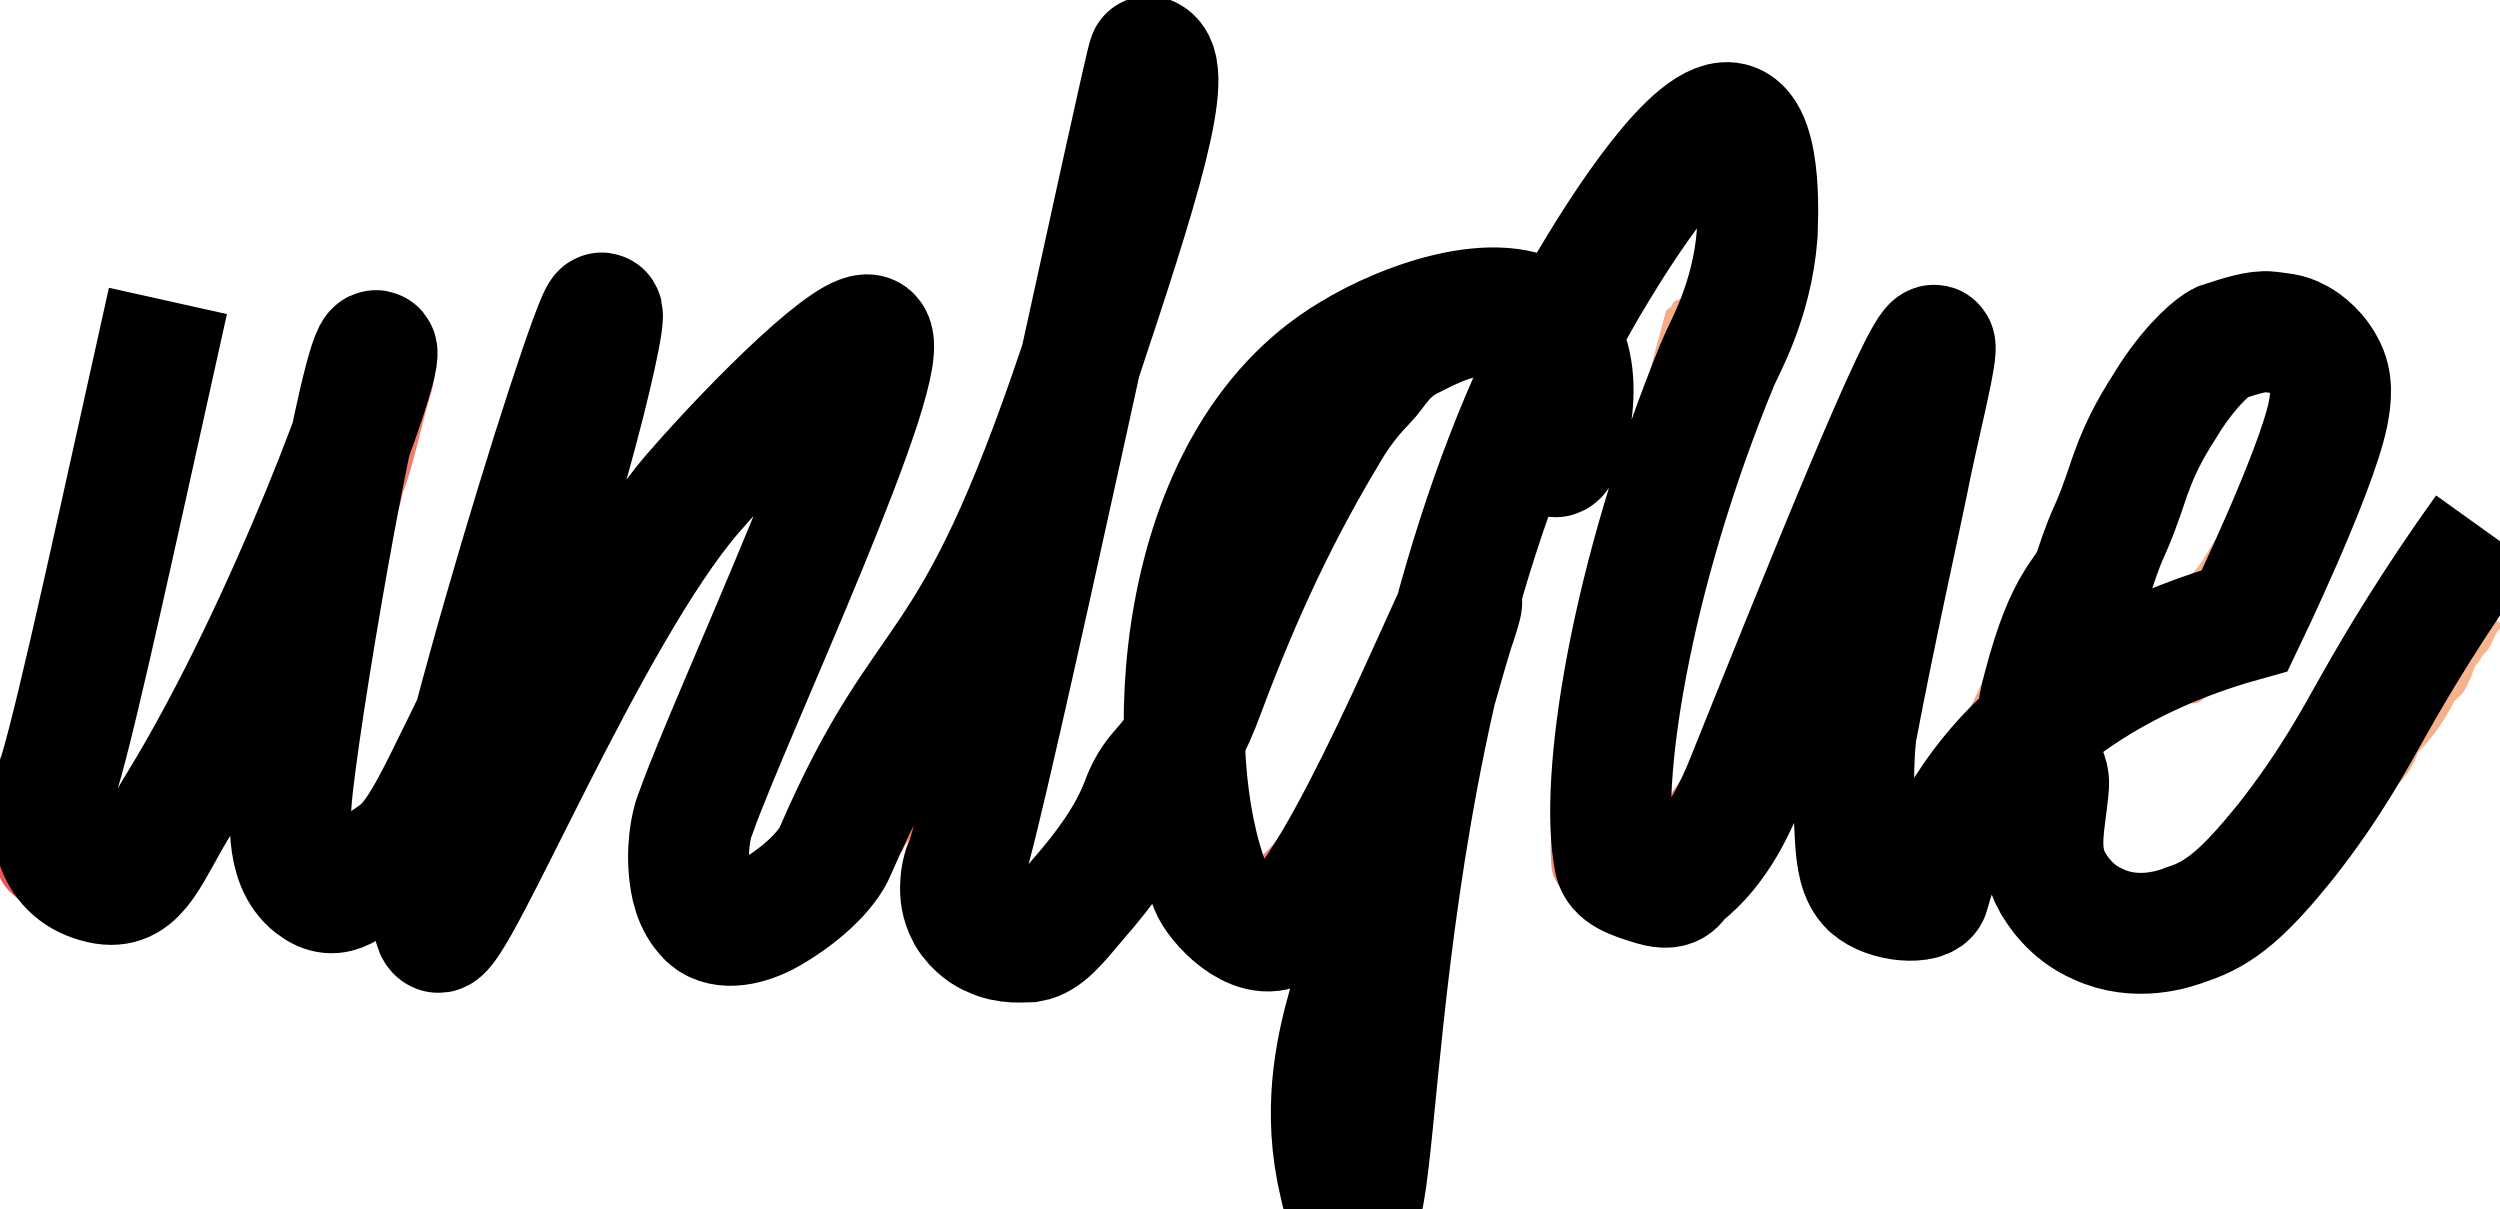 <?xml version="1.0" encoding="utf-8"?>
<!-- Generator: Adobe Illustrator 27.8.1, SVG Export Plug-In . SVG Version: 6.00 Build 0)  -->
<svg version="1.1" id="Layer_1" xmlns="http://www.w3.org/2000/svg" xmlns:xlink="http://www.w3.org/1999/xlink" x="0px" y="0px"
	 viewBox="0 0 186.1 90" style="enable-background:new 0 0 186.1 90;" xml:space="preserve">
<style type="text/css">
	.st0{fill:url(#unique_00000021803965515546987680000001387288691046667942_);}
	.st1{fill:none;stroke:#000000;stroke-width:9;stroke-miterlimit:10;}
</style>
<linearGradient id="unique_00000180331827972013093020000003936738935786568892_" gradientUnits="userSpaceOnUse" x1="-414.704" y1="426.18" x2="-415.704" y2="425.395" gradientTransform="matrix(186.099 0 0 -89.99 77371.531 38357.555)">
	<stop  offset="0" style="stop-color:#F8DAA3"/>
	<stop  offset="1" style="stop-color:#EF5353"/>
</linearGradient>
<path id="unique" style="fill:url(#unique_00000180331827972013093020000003936738935786568892_);" d="M100.9,89.7
	c-0.5-0.3-1-0.5-1.6-0.5c-0.5-0.2-1-0.4-1.5-0.6c-0.9-0.3-1.5-1.2-1.6-2.2c-0.1-0.5-0.2-1.1-0.3-1.7c0-0.7,0-1.4,0-2.1
	c0-0.4,0-0.8,0.1-1.2c0.2-0.4,0.2-0.9,0.1-1.3c0-1.4,0.2-2.8,0.5-4.2c0.2-0.5,0.2-1.1,0.3-1.7c0.2-1,0.4-2.1,0.7-3.2
	c0.1-0.3-0.1-0.4-0.3-0.3c-1.2,0.2-2.5,0-3.7-0.5c-1.8-0.9-3.5-1.9-5.2-3c-0.6-0.5-1.2-1.1-1.6-1.8c-0.3-0.4-0.5-0.9-0.7-1.3
	c-0.1,0.2-0.2,0.4-0.3,0.5c-0.7,1.3-1.6,2.5-2.4,3.7C83,69,82.8,69.6,82,70.1c-0.7,0.5-1.5,1.1-2.1,1.7c-1.1,1-2.7,1.3-4.1,0.9
	L75,72.4c-1.3-0.4-2.5-0.9-3.8-1.4c-1.9-0.8-3.2-2.7-3.4-4.8v-1.4c0-0.9,0.1-1.7,0.2-2.6c-0.1,0.1-0.2,0.2-0.3,0.3
	c-0.2,0.2-0.4,0.5-0.5,0.8c-0.6,0.8-1.2,1.5-1.8,2.2c-0.7,0.7-1.4,1.5-2,2.2c-0.5,0.5-1,1-1.6,1.5c-1.1,1.2-2.4,2.2-3.8,3l-0.1,0.1
	c-1.1,0.6-2.4,0.7-3.5,0.2c-1.7-0.8-3.2-1.7-4.7-2.6c-0.6-0.4-1-0.9-1.3-1.5c-0.2-0.3-0.3-0.7-0.3-1.1c0.1-1.5,0-3,0.2-4.5
	c0.1-1.4,0.3-2.8,0.7-4.1c0.5-1.7,1.1-3.6,1.7-5.3c0.2-0.8,0.5-1.6,1-2.4c0.1-0.3,0.2-0.5,0.3-0.8c0.2-1,0.6-2,1-2.9
	c0.3-0.5,0.3-1,0.6-1.7c0.6-1.8,1.3-3.5,2.1-5.1c0.3-0.8,0.6-1.5,1-2.3c0.3-0.4,0.5-0.9,0.4-1.4c-0.3,0-0.4,0.3-0.5,0.4
	c-0.4,0.4-0.8,0.9-1.1,1.4l-2.9,3.8c-0.6,0.6-1.1,1.3-1.5,2.1c-0.3,0.5-0.9,0.9-1.1,1.4c-0.2,0.4-0.5,0.7-0.9,1
	c0.2,0.5-0.2,0.9-0.4,1.2c-1,1.5-2.1,3-3,4.6c-1,1.5-2,3.1-2.9,4.7l-1,1.8C41.4,59.7,41,60,40.5,60c-0.1,0-0.3,0.1-0.3,0.2
	c0,0.1,0,0.2,0.1,0.2c0.2,0.4,0.2,0.8,0,1.1l-0.5,1c-1.1,2.1-2.1,4.3-2.9,6.6c-0.3,0.7-0.6,1.4-0.9,2.1l-0.6,1
	c-0.2,0.3-0.3,0.3-0.6,0.2c-0.1,0-0.3,0-0.4-0.1l-3.7-1.8l-0.8-0.5c-0.3-0.2-0.6-0.5-0.8-0.8c-0.5,0.3-1.1,0.5-1.7,0.6
	c-0.2,0.1-0.4,0-0.6,0c-0.1,0-0.2-0.1-0.3-0.1c-1.8-0.7-3.6-1.7-5.4-2.5c-0.3-0.2-0.6-0.5-0.9-0.8c-1.3-1.3-2.1-3-2.2-4.9
	c0-0.1-0.1-0.3-0.2-0.3l-0.3,0.3c-0.4,0.7-0.9,1.4-1.4,2c-0.2,0.1-0.3,0.3-0.3,0.5c-0.7,1.6-2.5,3-3.7,4.3c-0.3,0.3-0.5,0.3-0.7,0.4
	c-0.8-0.4-0.8,0.2-0.9,0.6c0,0.4-0.4,0.7-0.9,0.7c0,0,0,0,0,0c-0.3,0-0.6-0.1-0.9-0.2c-2-0.4-3.9-1-5.7-1.9c-1.4-0.7-3-1.7-3.2-3.3
	C0,63.4,0,62.1,0.2,60.9l0.3-3.3c0.1-1.4,0.6-2.8,0.8-4.2c0.1-0.2,0.2-0.5,0.2-0.7c0.2-0.9,0.4-1.7,0.4-2.6c0-0.6,0.1-1.2,0.3-1.8
	c0.5-2.7,1.3-5.5,1.9-8.3c0.5-1.6,1-3.2,1.3-4.9c0.2-1.2,1.4-5,1.7-6.3l1.5-5.6c0-0.2,0.5-0.3,0.5-0.6c0.2-0.3,0.6-0.4,1-0.3
	c0.3,0.2,0.6,0.3,0.7,0.5c0.4,0.5,1.1,0.9,1.7,0.9c0.3,0.1,0.6,0.2,0.9,0.4c0.3,0.3,0.6,0.6,1,0.7c0.3,0.2,0.6,0.4,0.9,0.7
	c0.3,0.2,0.3,0.4,0.3,0.8c-0.2,0.7-0.3,1.4-0.3,2.1l-1.5,5c-0.1,0.1-0.1,0.3-0.2,0.4c-0.6,0.3-0.3,0.9-0.4,1.4
	c-0.1,0.8-0.2,1.6-0.4,2.4c-0.2,0.6-0.8,1.1-0.8,1.7c0,0.4-0.2,0.8-0.2,1.2c-0.3,1.2-0.4,2.4-0.8,3.7c0,0.3-0.3,0.6-0.3,0.9
	c-0.2,0.9-0.4,1.8-0.5,2.7c0,0.6-0.1,1.2-0.3,1.7c-0.5,2-0.9,4.1-1.2,6.2l-0.3,0.9c0,0.4-0.3,3-0.1,3.4c0.9-1.2,1.8-2.4,2.5-3.7
	c0.9-1.4,2-2.7,3.1-3.8c0.3-1.4,1.2-2.5,1.7-3.8c0.3-0.6,0.5-1.2,0.9-1.8c0.7-1.3,1-2.8,1.7-4.2c0.4-1,0.6-2.2,1-3.1
	c0.6-1.3,1-2.7,1.5-4c0.7-1.7,2.1-6,2.7-7.7c0.4-1.1,0.9-2.2,1.2-3.3c0.4-0.7,0.8-1.4,1.3-2.1c0.2-0.2,0.6-0.3,0.9-0.1
	c1.4,0.8,2.6,1.7,3.8,2.8c0.4,0.4,1,0.8,1.5,1.2c0.2,0.2,0.4,0.5,0.3,0.8c0,0.9-0.2,1.8-0.5,2.7c-0.4,1.3-1.3,5.4-1.9,6.7
	c-0.2,1-0.5,2-1,2.9l-0.5,0.8c-0.2,0.2-0.3,0.5-0.1,0.8c0.2,0.2,0.3,0.6,0.2,0.9c-0.3,1.1-0.6,2.3-1,3.3c-0.3,1.3-0.5,2.7-1,4
	c-0.1,0.4-0.2,0.8-0.3,1.1c-0.2,0.5-0.3,1-0.3,1.6v0.5c-0.3,1-0.5,2.1-0.4,3.2c0.1,0.6,0,1.1-0.2,1.7c0,0.1-0.1,0.2-0.1,0.3
	l-0.1,4.6c0.3,0,0.4-0.3,0.5-0.4c1.3-1.9,2.6-3.8,3.7-5.8c0.7-1.1,1.3-2.2,1.8-3.3c0.4-0.8,0.8-1.6,1.1-2.4c0.1-0.2,0.2-0.3,0.3-0.4
	c0.3-0.4,0.5-0.8,0.7-1.2c0.3-0.8,0.5-1.5,0.9-2.3c0.2-0.5,0.8-0.8,1.3-0.6c0,0,0.1,0,0.1,0.1c0.2-0.2,0.3-0.4,0.4-0.7
	c0.2-0.5,0.1-1,0.3-1.6c0.7-1.8,1.3-3.7,1.8-5.4l1.3-4.4c0.3-1,0.7-2.1,1-3.1c0.3-0.9,0.5-1.8,0.8-2.7c0.3-1.6,0.6-3.1,1-4.7
	c0.2-1,0.3-2.1,0.6-3.1c0-0.2,0.2-0.5,0.3-0.6c0.2-0.1,0.3-0.3,0.5,0c0.1,0.2,0.4,0.4,0.6,0.3c0.5,0,0.9,0.2,1.2,0.5
	c0.3,0.3,0.5,0.6,0.8,0.9c0.6,0.6,1.1,1.4,1.8,2c0.2,0.3,0.4,0.6,0.3,1c0,0.7-0.1,1.4-0.3,2c-0.1,0.3-0.2,0.6-0.3,0.9
	c-0.2,2.2-0.5,4.4-1.1,6.5c-0.3,1.3-0.7,2.6-1.1,3.8c-0.2,0.5-0.2,1.1-0.1,1.7c0.3-0.2,0.3-0.3,0.4-0.5c1-1.5,2.2-2.7,3.1-4.2
	c0.7-0.9,1.4-1.8,2.2-2.7c1.3-1.6,2.6-3.1,4.1-4.5c0.2-0.2,0.4-0.4,0.6-0.6c0.5-0.3,0.9-0.6,1.2-1c0.8-0.8,1.6-1.5,2.5-2.1
	c1-0.6,1.9-1.3,2.8-2.1c0.4-0.5,1.1-0.6,1.6-0.2c0.1,0.1,0.2,0.1,0.2,0.2c1.7,1.5,3.3,3,4.9,4.5c0.2,0.3,0.3,0.6,0.3,1
	c0.1,0.6-0.1,1.2-0.3,1.7c-0.1,0.1-0.3,0.3-0.3,0.3c-0.1,0.9-0.4,1.8-0.8,2.7c-0.4,1.5-1,3-1.9,4.3c-0.3,0.4-0.6,0.9-0.7,1.5
	c-0.3,0.8-0.6,1.6-1,2.3c-0.2,0.3-0.3,0.6-0.4,1c-0.3,0.6-0.5,1.2-0.9,1.7c-0.6,1.1-1.2,2.2-1.7,3.4c-0.5,1-0.9,2.3-1.4,3.5
	c-0.7,1.6-1.2,3.2-1.9,4.9c-0.3,0.8-0.6,1.7-0.9,2.5c-0.2,0.4-0.4,0.8-0.6,1.2c-0.2,0.6-0.4,1.1-0.5,1.7c-0.2,0.9-0.4,1.7-0.7,2.5
	c-0.2,0.7-0.4,1.5-0.4,2.3l0.1,0.1c0.1,0,0.2,0.1,0.3,0c0.7-0.4,1.3-0.9,1.7-1.6l1.7-1.9l2.3-2.6c0.2-0.2,0.4-0.4,0.7-0.6
	c0.1-0.1,0.3-0.3,0.3-0.4c0.3-0.7,0.7-1.4,1.2-1.9c1-1.4,1.9-3,2.9-4.4c1.6-2.3,2.9-4.9,4.4-7.1c0.5-0.7,0.9-1.5,1.3-2.2
	c0.4-0.6,0.5-0.7,1.2-0.4l0,0c0.4-1.4,0.8-2.8,1.2-4.3c0.5-2,1.3-4,1.7-6c0.3-1.4,0.8-2.7,1.1-4.1c0.1-0.8,0.2-1.6,0.4-2.3l0.5-1.7
	l0.3-1.4c0.1-0.3,0.5-0.3,0.7-0.2c0.5,0.6,1.1,1.2,1.8,1.6c0.6,0.4,1.2,0.9,1.7,1.5c0.5,0.6,1.2,1,1.7,1.7c0.2,0.3,0.2,0.6,0.2,1
	c-0.2,1-0.5,2.1-0.9,3c0,0-0.1,0.1-0.1,0.2c0.1,1.4-0.6,2.7-0.9,4s-0.5,2.7-0.9,3.9l-1.3,5c-0.2,1-0.5,2-0.8,3
	c-0.2,0.6-0.3,1.2-0.4,1.7c-0.3,1.4-0.6,2.7-0.9,4.1c-0.3,0.9-1,1.8-1,2.8c0,0.3-0.1,0.7-0.3,1c-0.3,0.8-0.5,1.7-0.6,2.6
	c-0.2,1.1-0.6,2.3-0.8,3.4c-0.3,1.4-0.6,2.8-0.7,4.2c0,0.1,0,0.2,0.1,0.3h0.3c0.8-0.6,1.5-1.3,2.1-2.1c1.1-1.4,2-2.8,2.9-4.3
	c0.3-0.5,0.5-1.1,0.9-1.7c0.2-0.4,0.4-0.7,0.8-1c0.3-0.1,0.4-0.4,0.4-0.7c0.3-1,0.7-2,1.3-2.9c1.2-2.4,1.9-4.4,3.1-6.5
	c0.6-0.7,0.7-1.6,1.2-2.3c0.1-0.2,0.3-0.2,0.5-0.2l0.4-1.3c0.3-0.7,0.6-1.4,1-2.1c0.2-0.3,0.3-0.6,0.3-0.9c0.4-1.2,0.9-2.3,1.6-3.4
	c0.8-1.4,1.7-2.9,2.5-4.3s1.9-2.8,2.8-4.3l2-2.4l0.6-0.6c0.2-0.1,0.4-0.2,0.5-0.3c0.7-1,1.6-1.9,2.7-2.5c1.3-1.1,3-1.7,4.7-1.7
	c1.5,0,2.9,0.6,3.9,1.7c1.2,1.2,2.4,2.4,3.5,3.7c0.5,0.4,0.9,0.8,1.2,1.3c0.8,1,1.3,2.2,1.3,3.5c0,0.8,0,1.7-0.2,2.5
	c-0.1,0.7-0.2,1.4-0.2,2.1c-0.1,0.4-0.4,0.6-0.8,0.5c-0.3-0.1-0.6-0.2-0.9-0.3l-2.9-2.4c-0.8-0.6-1.3-1.6-1.1-2.6
	c0-0.6,0.1-1.2,0.3-1.8c0-0.3,0-0.6,0-0.9c0.1-1.9,0.1-1.8-1.7-1.1c-1,0.4-1.9,1-2.7,1.7c-1,1-2.1,2.1-3.1,3.2
	c-0.5,0.5-1,1.1-1.4,1.7c-0.9,1.3-1.7,2.6-2.5,3.8c-0.3,0.5-0.7,1-1.1,1.5c-0.4,0.4-0.7,0.9-0.9,1.5c-0.2,0.7-0.5,1.3-0.9,1.9
	c-0.7,1.3-1.4,2.6-1.9,3.9l-0.3,0.5c-0.2,0.2-0.3,0.4-0.4,0.6c-0.3,0.4-0.1,1-0.3,1.5c-0.3,0.4-0.4,0.9-0.4,1.4
	c-0.1,0.5-0.2,1-0.3,1.5c-0.4,1.3-0.7,2.6-1,3.9c-0.2,1-0.4,2-0.7,3c-0.1,0.4-0.1,0.8-0.1,1.2v4.8c0,0.1,0.1,0.3,0.2,0.3
	c0.1,0,0.2,0,0.2-0.1c1.2-0.8,2.2-1.7,3-2.8c1.7-2.2,3.2-4.6,4.4-7.1c1.2-2.3,2.2-4.5,3.5-6.7c0.6-1.1,1-2.4,1.6-3.6
	c0.6-1,1.1-2.2,1.7-3.3c0.3-0.4,0.3-1,0.6-1.4c0.1-0.2,0.3-0.3,0.5-0.3c0.1,0,0.1,0,0.1,0.1l0.3,0.3c0.5,0.7,1.1,1.2,1.9,1.5
	c0.2,0,0.3,0.2,0.4,0.3c0.8,0.8,1.6,1.5,2.5,2.2c0.3,0.3,0.5,0.7,0.3,1.1c0,0.2-0.1,0.3-0.1,0.5l-2.6,8.9c-0.2,0.5-0.3,1.1-0.3,1.7
	c-0.4,1.6-1,3.1-1.6,4.7c-0.3,0.8-0.5,1.6-0.9,2.3c-0.1,0.1-0.2,0.2-0.2,0.3c-0.3,1.4-0.6,2.7-1,4c-0.3,1.6-0.9,3-1.2,4.5l-0.8,2.7
	c0,0.1,0,0.2-0.1,0.3c-0.5,1.2-0.9,2.4-1,3.7c-0.1,0.3-0.1,0.5-0.1,0.8c0,0.3,0,0.6-0.1,0.9c-0.4,1.2-0.2,2.5-0.3,3.7
	c0,0.6-0.1,1.3-0.3,1.9c-0.1,0.3-0.1,0.6,0,0.9c0.3,0.6-0.1,1.3,0.1,1.9c0.1,0.3-0.2,0.7-0.3,1c0,0.1-0.2,0.2-0.3,0.2
	c-0.2,0-0.4,0.1-0.7,0.1C101.5,90,101.2,89.9,100.9,89.7z M45.2,39L45.2,39C45.2,39,45.2,39,45.2,39L45.2,39z M57.1,36.8
	c0.1,0,0.2,0,0.1-0.2L57.1,36.8z M161.3,71.8c-1-0.2-1.9-0.5-2.9-0.9c-1.7-0.8-3.4-1.6-5-2.4c-1.2-0.6-2.3-1.6-3-2.8
	c-0.4-0.6-0.7-1.1-1-1.7c-0.6,0.9-1.2,1.8-1.9,2.7l-0.9,1.1c-0.9,1.1-2.1,1.8-3.5,2c-0.2,0.1-0.4,0-0.6,0c-0.1,0-0.2-0.1-0.3-0.1
	c-1.8-0.7-3.6-1.7-5.4-2.5c-0.3-0.2-0.6-0.5-0.9-0.8c-1.3-1.3-2.1-3-2.2-4.9c0-0.1-0.1-0.3-0.2-0.3l-0.3,0.3c-0.4,0.7-0.9,1.4-1.4,2
	c-0.2,0.1-0.3,0.3-0.3,0.5c-0.7,1.6-2.5,3-3.7,4.3c-0.3,0.3-0.5,0.3-0.7,0.4c-0.8-0.4-0.8,0.2-0.9,0.6c0,0.4-0.4,0.7-0.9,0.7
	c0,0,0,0,0,0c-0.3,0-0.6-0.1-0.9-0.2c-2-0.4-3.9-1-5.7-1.9c-1.4-0.7-3-1.7-3.2-3.3c-0.1-1.2-0.1-2.5,0.1-3.7l0.3-3.3
	c0.1-1.4,0.6-2.8,0.8-4.2c0.1-0.2,0.2-0.5,0.2-0.7c0.2-0.9,0.4-1.7,0.4-2.6c0-0.6,0.1-1.2,0.3-1.8c0.5-2.7,1.3-5.5,1.9-8.3
	c0.5-1.6,1-3.2,1.3-4.9c0.2-1.2,1.4-5,1.7-6.3l1.5-5.6c0-0.2,0.5-0.3,0.5-0.6c0.2-0.3,0.6-0.4,1-0.3c0.3,0.2,0.6,0.3,0.7,0.5
	c0.4,0.5,1.1,0.9,1.7,0.9c0.3,0.1,0.6,0.2,0.9,0.4c0.3,0.3,0.6,0.6,1,0.7c0.3,0.2,0.6,0.4,0.9,0.7c0.3,0.2,0.3,0.4,0.3,0.8
	c-0.2,0.7-0.3,1.4-0.3,2.1l-1.5,5c-0.1,0.1-0.1,0.3-0.2,0.4c-0.6,0.3-0.3,0.9-0.4,1.4c-0.1,0.8-0.2,1.6-0.4,2.4
	c-0.2,0.6-0.8,1.1-0.8,1.7c0,0.4-0.2,0.8-0.2,1.2c-0.3,1.2-0.4,2.4-0.8,3.7c0,0.3-0.3,0.6-0.3,0.9c-0.2,0.9-0.4,1.8-0.5,2.7
	c0,0.6-0.1,1.2-0.3,1.7c-0.5,2-0.9,4.1-1.2,6.2l-0.3,0.9c0,0.4-0.3,3-0.1,3.4c0.9-1.2,1.8-2.4,2.5-3.7c0.9-1.4,2-2.7,3.1-3.8
	c0.3-1.4,1.2-2.5,1.7-3.8c0.3-0.6,0.5-1.2,0.9-1.8c0.7-1.3,1-2.8,1.7-4.2c0.4-1,0.6-2.2,1-3.1c0.6-1.3,1-2.7,1.5-4
	c0.7-1.7,2.1-6,2.7-7.7c0.4-1.1,0.9-2.2,1.2-3.3c0.4-0.7,0.8-1.4,1.3-2.1c0.2-0.2,0.6-0.3,0.9-0.1c1.4,0.8,2.6,1.7,3.8,2.8
	c0.4,0.4,1,0.8,1.5,1.2c0.2,0.2,0.4,0.5,0.3,0.8c0,0.9-0.2,1.8-0.5,2.7c-0.4,1.3-1.3,5.4-1.9,6.7c-0.2,1-0.5,2-1,2.9l-0.5,0.8
	c-0.2,0.2-0.3,0.5-0.1,0.8c0.2,0.2,0.3,0.6,0.2,0.9c-0.3,1.1-0.6,2.3-1,3.3c-0.3,1.3-0.5,2.7-1,4c-0.1,0.4-0.2,0.8-0.3,1.1
	c-0.2,0.5-0.3,1-0.3,1.6v0.5c-0.3,1-0.5,2.1-0.4,3.2c0.1,0.6,0,1.1-0.2,1.7c0,0.1-0.1,0.2-0.1,0.3l-0.1,4.6c0.3,0,0.4-0.3,0.5-0.4
	c1.3-1.9,2.6-3.8,3.7-5.8c0.7-1.1,1.3-2.2,1.8-3.3c0.4-0.8,0.8-1.6,1.1-2.4c0.1-0.2,0.2-0.3,0.3-0.4c0.3-0.4,0.5-0.8,0.7-1.2
	c0.3-0.8,0.5-1.5,0.9-2.3c0.2-0.5,0.7-0.8,1.3-0.6c0.1-0.4,0.3-0.8,0.5-1.2c0.1-0.2,0.2-0.4,0.2-0.6c0.4-1.9,1-3.8,1.8-5.7
	c0.8-2.3,2-4.6,3-6.9c0.2-0.3,0.4-0.6,0.6-0.9c0.4-0.4,0.6-0.9,0.7-1.4c0-0.3,0.3-0.5,0.4-0.8c0.8-1,1.5-2,2.2-3l0.2-0.3
	c1-1.1,2.3-2.1,3.7-2.8c1.2-0.4,2.5-0.4,3.7,0.2c0.7,0.4,1.4,0.8,2.1,1.4c1.5,1.2,2.9,2.5,4.3,3.7c0.9,0.7,1.5,1.7,1.5,2.9v0.3
	c0.6,1.4,0.1,2.7,0,4c-0.5,1.1-0.6,2.4-1.3,3.5c-0.6,0.9-1.1,1.9-1.5,3c-0.3,0.6-0.6,1.2-1,1.7c-0.3,0.4-0.6,0.7-0.8,1.1
	c-0.2,0.6-0.6,1.1-1,1.5c-0.7,0.9-1.3,1.7-2.1,2.6c-0.6,0.7-1.2,1.3-1.9,1.8c-0.3,0.1-0.4,0.3-0.5,0.5c-0.6,0.6-1.2,1.2-1.9,1.7
	c-0.3,0.2-0.6,0.2-0.9,0.1c-1.5-0.6-2.9-1.4-4.3-2.2c-0.3-0.1-0.4-0.3-0.7-0.3c-0.1,0-0.3,0-0.3,0.2c-0.2,0.5-0.3,0.9-0.4,1.4
	c-0.1,0.6-0.2,1.1-0.4,1.7c-0.3,0.9-0.4,1.8-0.4,2.8c-0.1,0.9-0.3,1.9-0.5,2.8c-0.2,1-0.4,2-0.3,3v1.6c0,1-0.1,1.9,0,2.9
	c0.2,1.6,0.4,1.7,2,1.3c0.7-0.2,1.4-0.5,2.1-0.9l1.3-0.8c0.3-0.2,0.7-0.4,1-0.7c0.8-0.9,1.7-1.7,2.6-2.4c1-0.9,1.9-1.8,2.8-2.8
	c0.7-0.8,1.4-1.6,2-2.5c0.8-0.9,1.6-1.7,2.3-2.6c0.6-0.9,1.2-1.8,1.9-2.6c0.4-0.5,0.8-1,1.1-1.6c1-1.5,1.9-2.6,3-4
	c0.8-1,1.7-2.4,2.4-3.6c0.3-0.4,0.5-0.4,1-0.1c0.2,0.1,0.4,0.2,0.6,0.4c0.5,0.4,1,0.7,1.5,1c0.7,0.4,0.9,0.6,1.7,1.1
	c0.4,0.2,0.8,0.5,1.1,0.9c0.3,0.2,0.3,0.3,0,0.6c-0.4,0.5-0.5,1.2-1,1.7c-0.3,0.2-0.4,0.7-0.6,0.8c-0.3,0.3-0.3,0.8-0.6,1.3
	c-0.2,0.5-0.4,0.9-0.8,1.2l-0.3,0.3c-0.7,1.4-1.6,2.7-2.7,3.8c-0.3,0.9-0.8,1.7-1.5,2.4c-1,1.1-1.7,2.3-2.7,3.4
	c-0.3,0.3-0.6,0.6-1,0.9c-0.3,0.2-0.7,0.2-1,0.4c-0.2,0.2-0.2,0.6-0.4,0.8c-0.5,0.2-0.7,0.7-0.7,1.2c0,0.2-0.2,0.4-0.3,0.4
	c-1.7,1.7-3.4,3.4-5.3,4.9c-1.1,0.8-2.3,1.4-3.7,1.7c-0.3,0.1-0.7,0.2-1.1,0.2C162,71.9,161.7,71.9,161.3,71.8L161.3,71.8z
	 M165.5,31.5c-1.5,2.3-2.8,4.8-4,7.3c-0.3,0.8-0.7,1.5-1,2.2c-0.3,0.8-0.5,1.7-0.9,2.6c-0.1,0.6-0.4,1.2-0.6,1.8
	c-0.1,0.1-0.3,0.6-0.2,0.7c0.2,0.2,0.6-0.2,0.8-0.3c0,0,0.1,0,0.1-0.1c0,0,0,0,0,0c1.6-1.5,3.5-2.5,4.5-4.4l0.5-0.8
	c0.9-1.2,1.6-2.4,2.2-3.7c0.4-0.9,0.9-1.7,1.4-2.5c1-2,1.6-4.1,1.7-6.3c0,0-0.2-0.3-0.3-0.3c-0.1-0.1-0.2,0-0.3,0h-0.2
	C167.8,28.7,166.5,30,165.5,31.5L165.5,31.5z M85.7,14.8c-0.6-0.3-1.2-0.7-1.8-1.1c-0.3-0.1-0.7-0.2-1-0.4c-0.9-0.7-1.7-1.5-2.4-2.4
	c-0.6-0.7-0.8-1.7-0.4-2.5c0.1-0.4,0.2-0.8,0.4-1.1c1-1.7,2.1-3.4,3.3-5c0.6-0.8,1.2-1.5,1.8-2.2c0.2-0.2,0.4-0.2,0.5,0
	c0.2,0.4,0.6,0.8,1,1c0.4,0.2,0.8,0.5,1,1c0.6,0.9,1.2,1.7,1.9,2.5c0.3,0.4,0.4,0.8,0.5,1.2c-0.2,0.4-0.4,0.8-0.8,1
	c-0.3,0.4-0.6,0.8-0.8,1.3c-0.2,0.4-0.4,0.8-0.7,1.1c-0.7,1-1.4,1.9-2.1,3c-0.4,0.6,0.3,2.6-0.4,2.6C85.8,14.9,85.8,14.9,85.7,14.8
	L85.7,14.8z"/>
<path id="unqiue-mask" class="st1" d="M12.5,22.4C9,38.1,5.8,53,4.4,57.6c-0.3,0.8-1.1,3.2-0.1,5.5c0.6,1.5,1.8,2.4,3.5,2.7
	c2.6,0.4,3.3-2.4,5.6-6.1C21.3,46.8,28.9,26.3,28,26.1c-1-0.2-5.2,23.7-6.2,32.3c-0.2,2-0.7,5.8,1.5,7.5c1.8,1.4,2.8-0.1,4.9-1.5
	c2-1.3,2.6-1.5,5.5-7.5c1.3-2.6,1.9-3.9,2.5-5.2c4.4-8.8,9.2-28.3,8.6-28.4C44,23.2,30,68.4,32.6,69.4c1.3,0.5,11.2-23.7,19-32.7
	c4.7-5.4,12-12.6,13.2-11.7c2.1,1.6-10.5,28.4-13,35.5c-0.2,0.4-0.7,2.1-0.5,4.3c0.1,1,0.3,2.4,1.4,3.5c1.2,1.1,3.2,0.4,4.2-0.1
	c2.6-1.4,4.7-3.4,5.3-4.9c6.9-15.9,9.9-11.5,18.2-36.3C84.7,14.1,87.6,5,85.5,4.2c-0.2-0.1-12.4,57.2-13.6,60
	c-0.1,0.1-0.4,0.9-0.4,1.9c0,0.3,0,1.1,0.5,2c0.6,1,1.5,1.5,1.8,1.6c1.2,0.6,2.4,0.4,2.9,0.4c1.1-0.2,2-1.3,3.5-3.1
	c2.2-2.5,3.8-4.8,4.7-7.1c1.2-3.4,2.5-2.2,4.8-8.5c2.8-7.5,5.7-13.5,9-19c0.4-0.7,1.4-2.4,3-4c0.7-0.7,1.4-2.2,3.2-3.1
	c1.4-0.7,4.6-2.5,6.9-1.5c3.9,1.6,3.2,10.2,4,10.2c0.7,0,2.7-6.7-0.3-9.6c-3.2-3.2-10.8-0.6-15,2c-13.3,8-14.2,30-10.4,39.6
	c0.4,1.1,3.2,4.3,5.4,3c4.1-2.3,13-24.3,13.3-24.2c0.1,0-0.4,1.5-0.4,1.5c-0.5,1.3-3,10.4-8,28.4c-0.8,2.8-1.9,7.2-0.9,12.4
	c0.3,1.4,0.7,3.5,1.3,3.5c2.4,0,0.6-42.1,18.2-70.7c1.4-2.3,7.2-11.7,10-10.7c2.3,0.8,1.8,7.8,1.8,8.3c-0.4,5-2.5,8.5-2.9,9.5
	c-6.6,16-8.9,31.3-7.7,37.1c0.2,0.9,1.2,1.3,2.9,1.8c1.7,0.5,1.7-0.4,2.1-0.7c2.8-2.1,4.2-5.7,4.6-6.6c6-14.9,13.3-33.1,14.2-32.9
	c0.4,0.1-1.3,6.6-2,10.3c-0.7,3.4-2.5,11.5-3.8,18.4c0,0-0.4,2.2-0.1,7.8c0.1,1.8,0.3,3,1.1,3.8c1.3,1.2,4.2,1.3,4.4,0.5
	c2.3-8.8,10.5-16.7,23.5-20.3c0,0,5.3-11,6.2-15.4c0.2-1.1,0.4-2.4-0.3-3.6c-0.7-1.3-1.8-1.9-2-2c-0.7-0.4-1.4-0.4-2.1-0.5
	c-0.8-0.1-2.1,0.3-3.6,0.8c-0.4,0.2-1.9,1.3-3.7,4c-1.2,1.9-2.1,3.3-3,5.8c-1.7,5.1-1.4,3.3-2.7,7.2c-0.6,1.9-2,1.8-3.8,8.7
	c-1.4,5.2,0.5,5.7,0.4,7.2c-0.2,2.7-1,5,0.3,7.3c0.3,0.5,1.3,2.2,3.4,3.1c2.8,1.3,5.6,0.4,6.6,0c2.5-0.8,4.3-2.4,7.3-6.1
	c3.4-4.3,5.3-7.9,6.6-10.2c1.8-3.2,4.5-7.7,8.3-13"/>
</svg>
